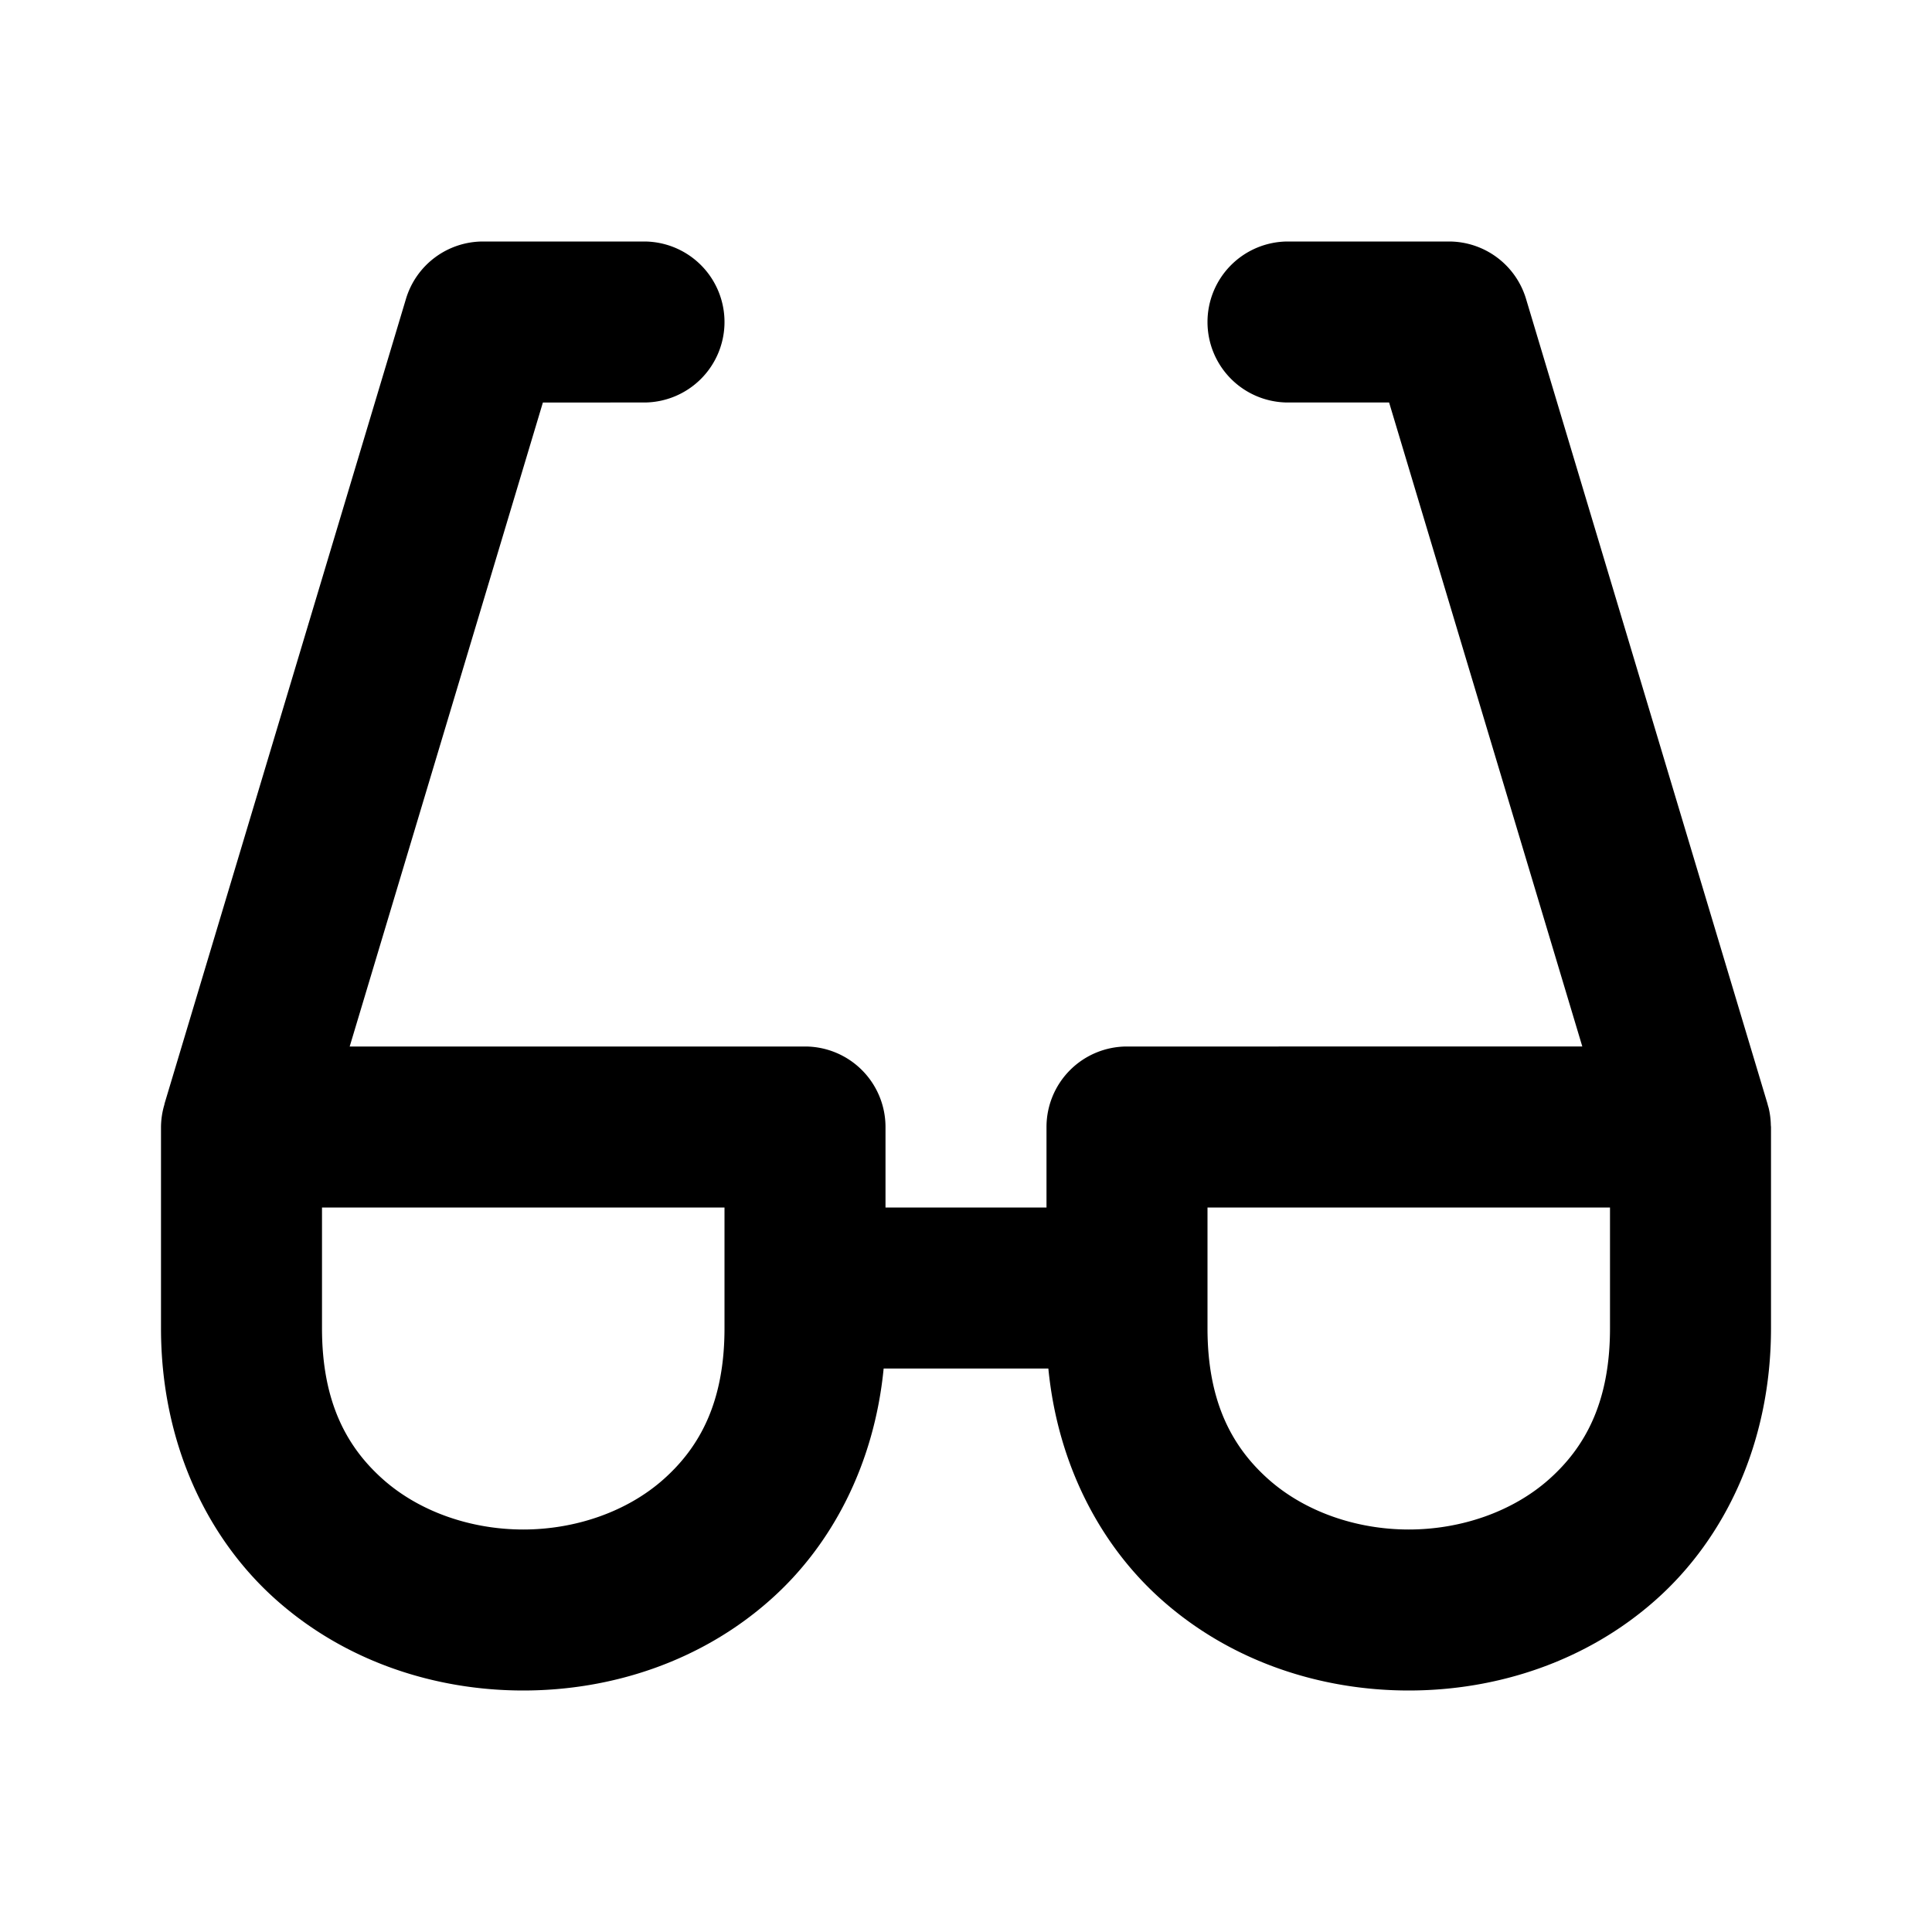 <svg xmlns="http://www.w3.org/2000/svg" width="24" height="24" viewBox="0 0 24 24"><path d="M6 3a1 1 0 0 0-.957.713l-3 10v.006A1 1 0 0 0 2 14v2.5c0 1.417.567 2.606 1.43 3.373C4.292 20.64 5.403 21 6.5 21s2.208-.36 3.07-1.127c.76-.674 1.29-1.677 1.407-2.873h2.046c.117 1.196.648 2.199 1.407 2.873.862.767 1.973 1.127 3.07 1.127s2.208-.36 3.07-1.127c.863-.767 1.43-1.956 1.43-3.373V14l-.002-.021a1 1 0 0 0-.027-.215l-.012-.041-.002-.01-3-10A1 1 0 0 0 18 3h-2a1 1 0 0 0-1 1 1 1 0 0 0 1 1h1.256l2.4 8H14a1 1 0 0 0-1 1v1h-2v-1a1 1 0 0 0-1-1H4.344l2.4-8H8a1 1 0 0 0 1-1 1 1 0 0 0-1-1zM4 15h5v1.5c0 .917-.308 1.477-.758 1.877S7.152 19 6.5 19c-.653 0-1.292-.223-1.742-.623S4 17.417 4 16.5zm11 0h5v1.5c0 .917-.308 1.477-.758 1.877S18.152 19 17.5 19c-.653 0-1.292-.223-1.742-.623S15 17.417 15 16.5z"/></svg>